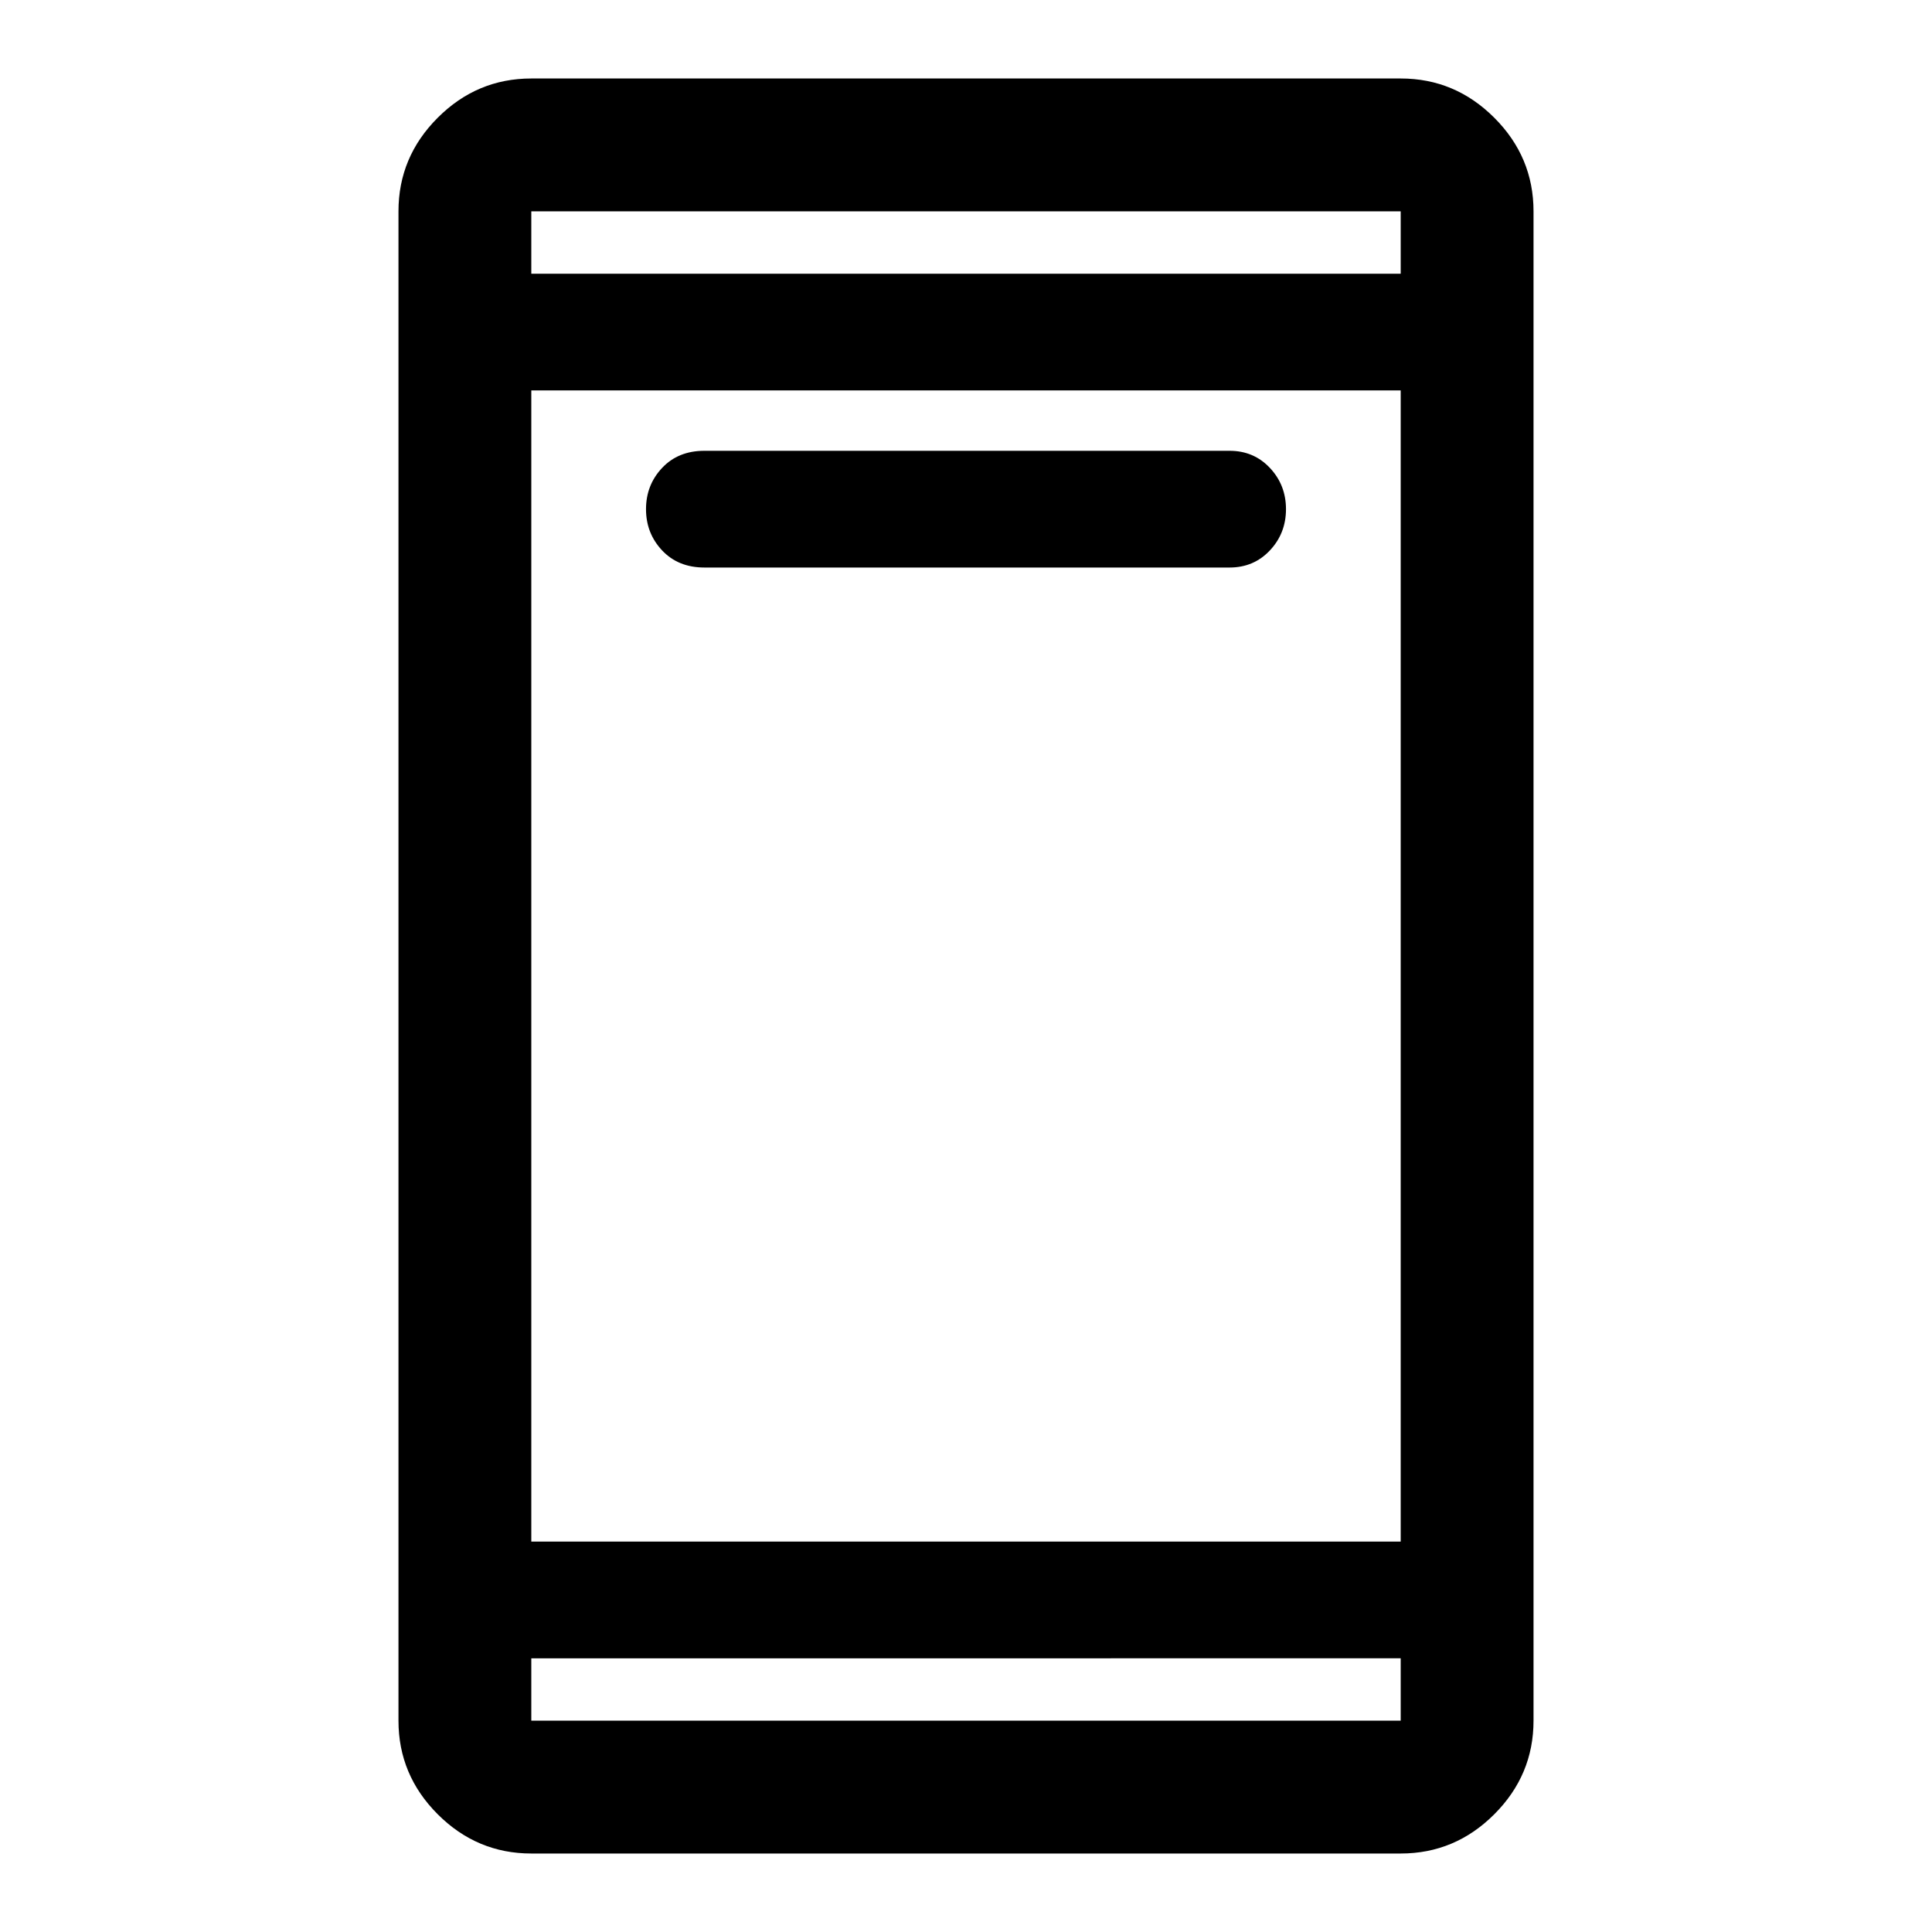 <svg xmlns="http://www.w3.org/2000/svg" height="48" width="48"><path d="M17.5 14.1q-.65 0-1.05-.425t-.4-1.025q0-.6.4-1.025.4-.425 1.05-.425h13.05q.6 0 1 .425t.4 1.025q0 .6-.4 1.025-.4.425-1 .425Zm-4.3 31.95q-1.35 0-2.325-.975Q9.9 44.1 9.9 42.75V5.25q0-1.35.975-2.325.975-.975 2.325-.975h21.6q1.35 0 2.325.975.975.975.975 2.325v37.5q0 1.35-.975 2.325-.975.975-2.325.975Zm0-7.75h21.6V9.7H13.2Zm0 2.9v1.55h21.6V41.2Zm0-34.4h21.6V5.25H13.2Zm0-1.55V6.8 5.25Zm0 37.5V41.2v1.55Z"/></svg>